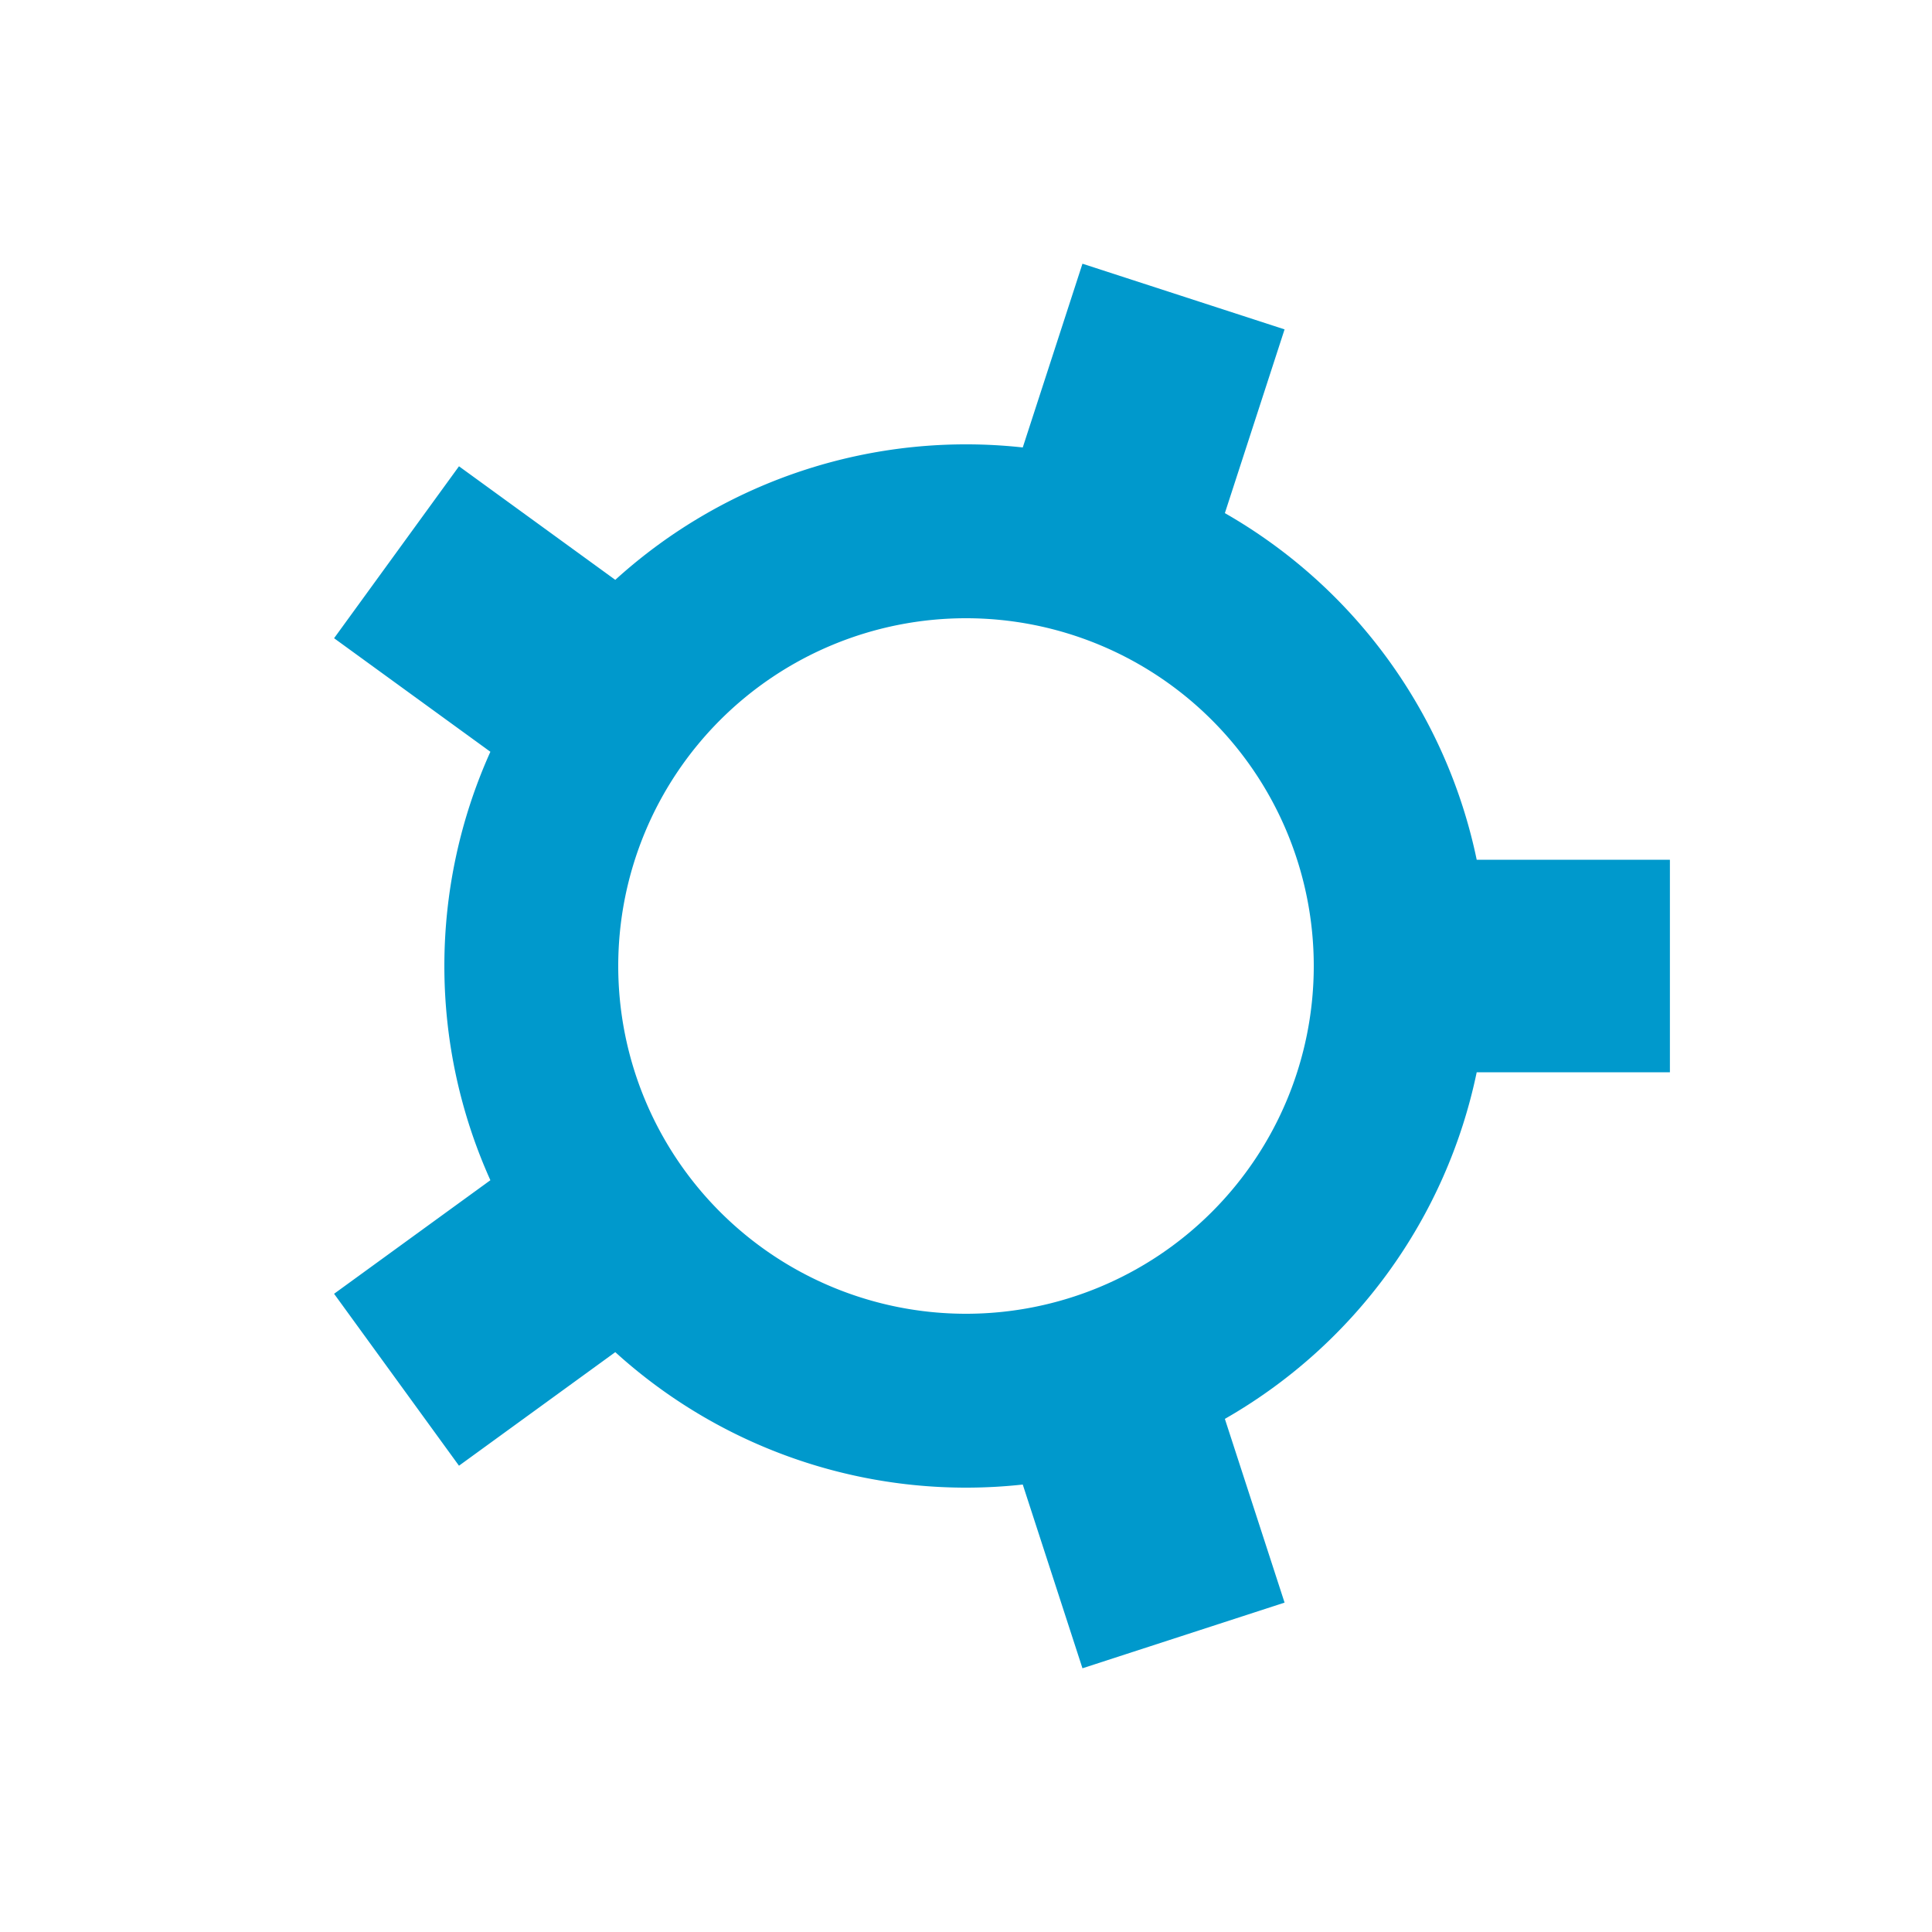 <svg xmlns="http://www.w3.org/2000/svg" viewBox="0 0 100 100" preserveAspectRatio="xMidYMid" width="200" height="200" style="shape-rendering: auto; display: block; background: transparent;" xmlns:xlink="http://www.w3.org/1999/xlink"><g><g transform="translate(50 50)">
<g>
<animateTransform repeatCount="indefinite" dur="0.299s" keyTimes="0;1" values="0;72" type="rotate" attributeName="transform"></animateTransform><path fill="#0099cc" d="M26.434 -5.5 L36.434 -5.5 L36.434 5.5 L26.434 5.5 A27 27 0 0 1 13.399 23.441 L13.399 23.441 L16.489 32.951 L6.028 36.35 L2.938 26.84 A27 27 0 0 1 -18.153 19.987 L-18.153 19.987 L-26.243 25.865 L-32.708 16.966 L-24.618 11.088 A27 27 0 0 1 -24.618 -11.088 L-24.618 -11.088 L-32.708 -16.966 L-26.243 -25.865 L-18.153 -19.987 A27 27 0 0 1 2.938 -26.84 L2.938 -26.84 L6.028 -36.35 L16.489 -32.951 L13.399 -23.441 A27 27 0 0 1 26.434 -5.5 M0 -18A18 18 0 1 0 0 18 A18 18 0 1 0 0 -18"></path></g></g><g></g></g><!-- [ldio] generated by https://loading.io --></svg>